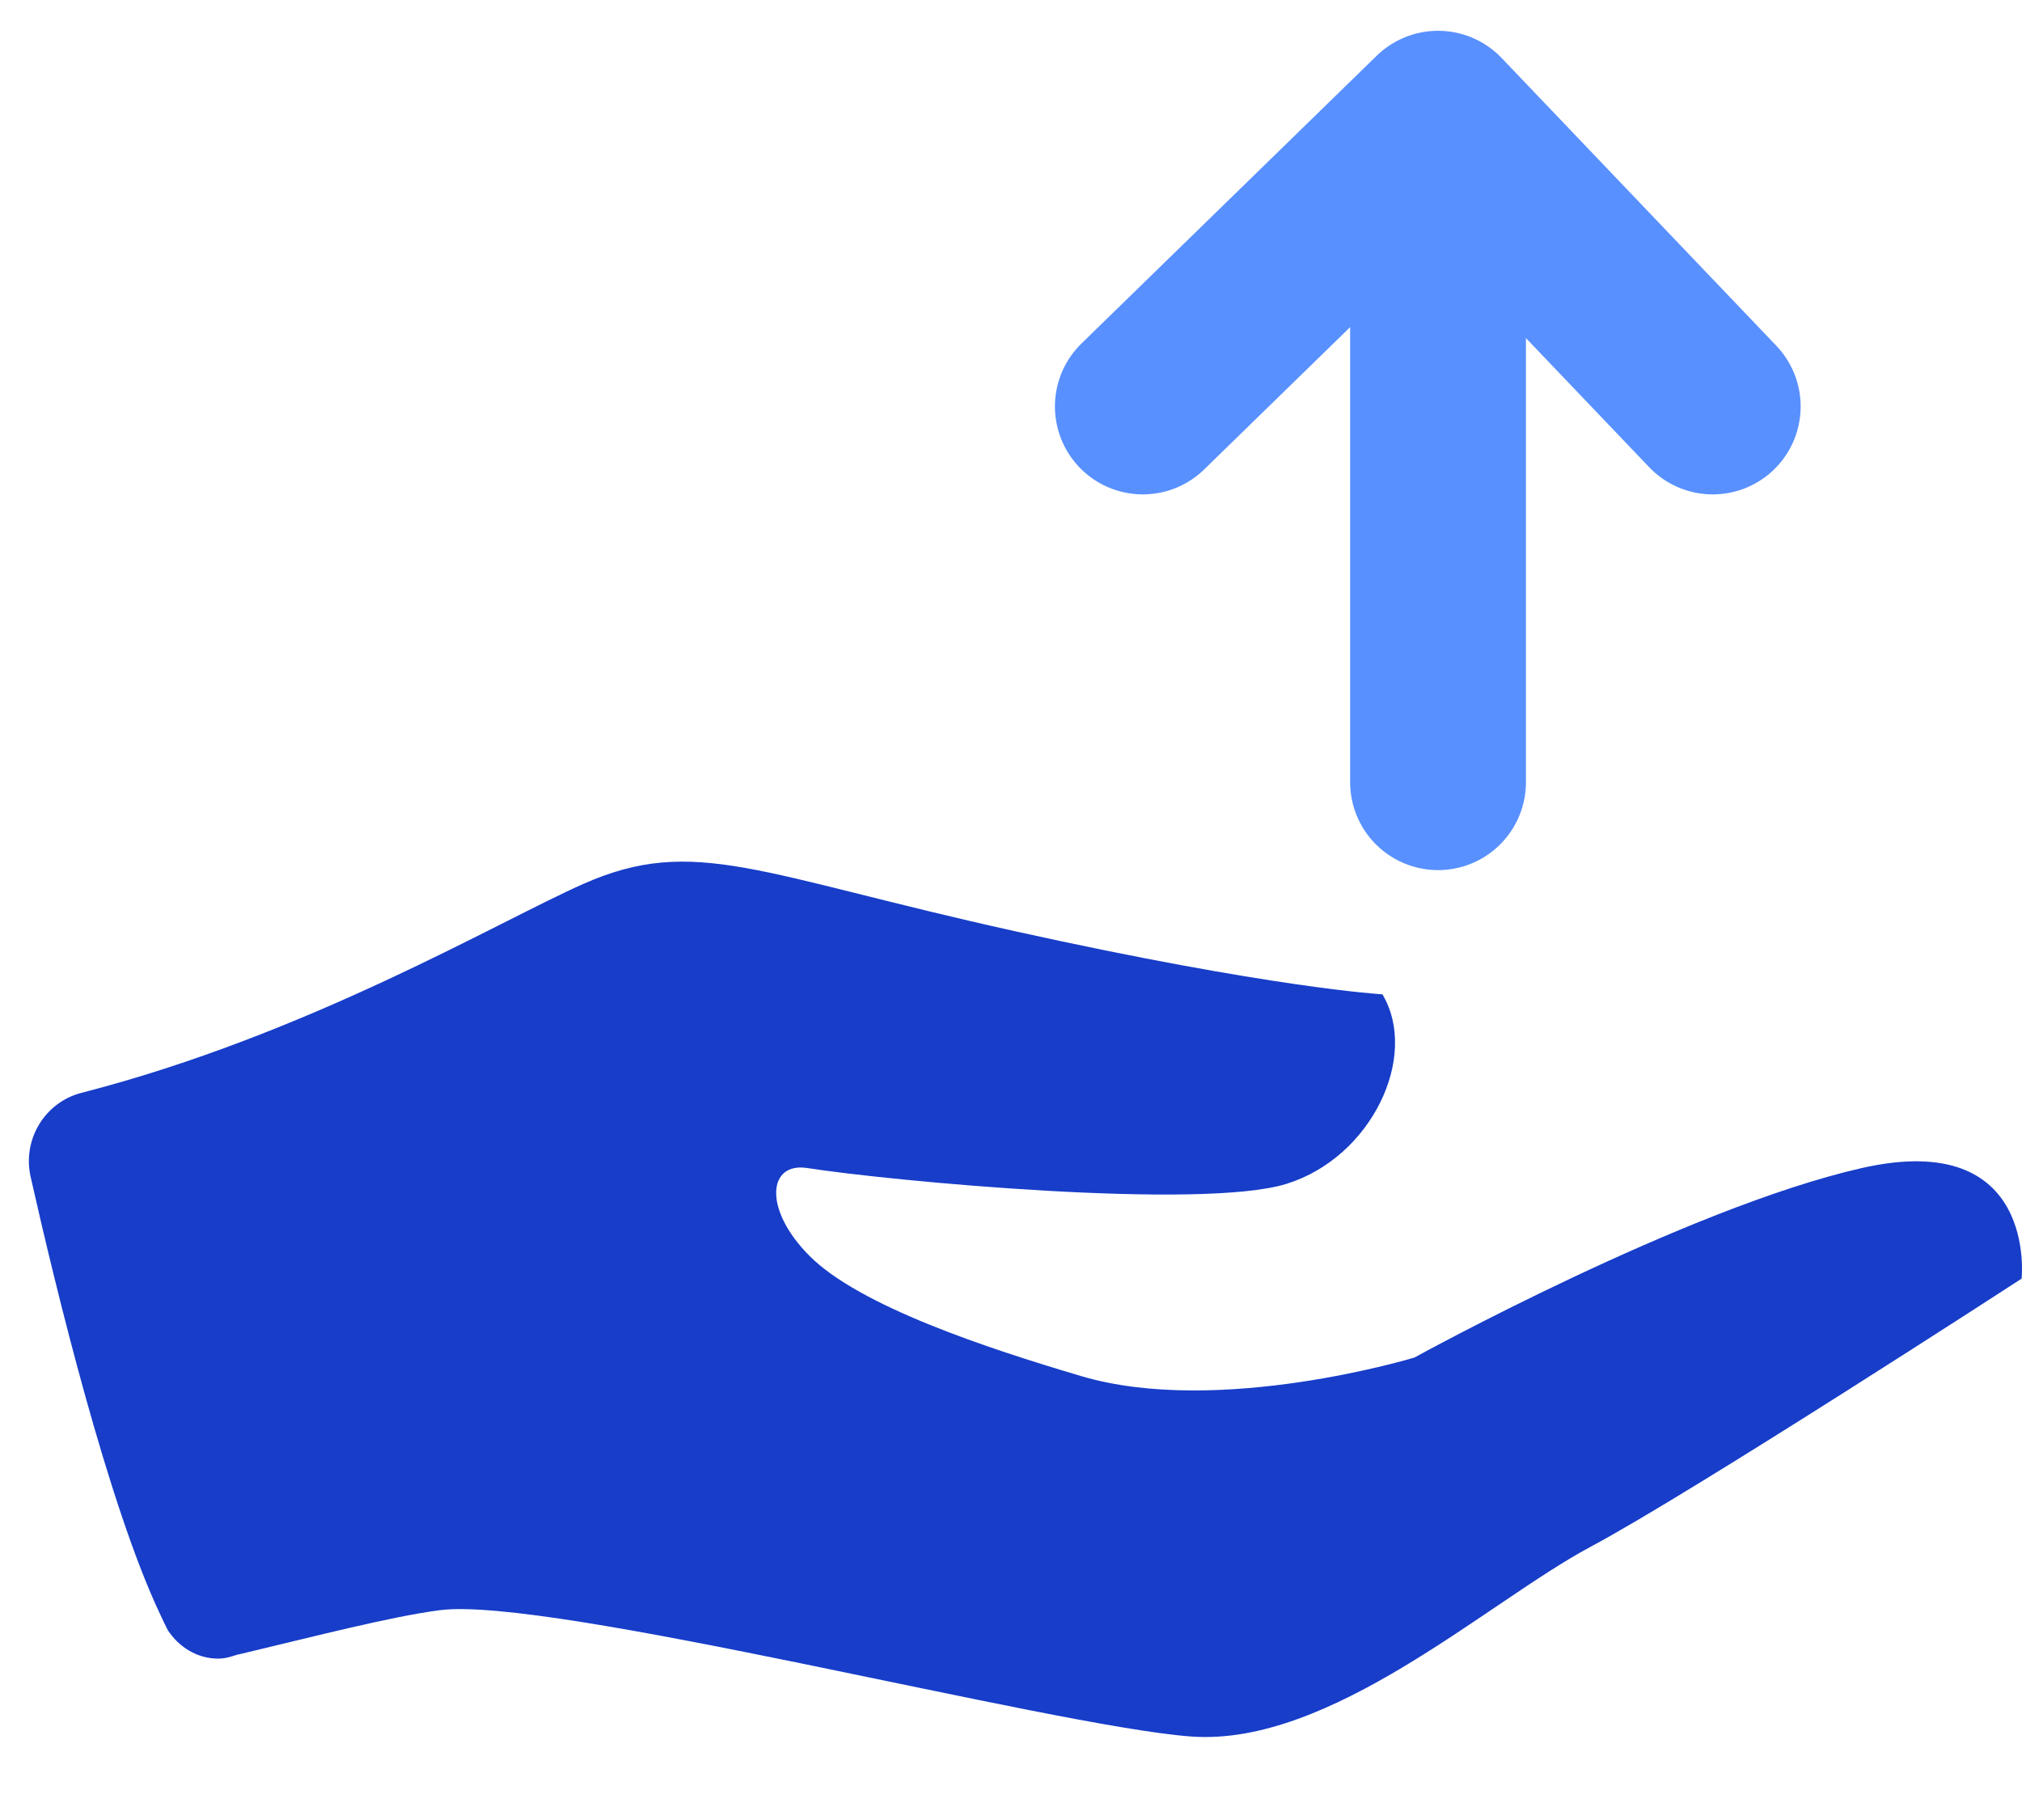 <?xml version="1.0" encoding="UTF-8"?>
<svg width="20px" height="18px" viewBox="0 0 20 18" version="1.1" xmlns="http://www.w3.org/2000/svg" xmlns:xlink="http://www.w3.org/1999/xlink">
    <!-- Generator: Sketch 63.1 (92452) - https://sketch.com -->
    <title>Group 44</title>
    <desc>Created with Sketch.</desc>
    <g id="Page-1" stroke="none" stroke-width="1" fill="none" fill-rule="evenodd">
        <g id="Deposit-Liquidity" transform="translate(-293, -238)">
            <g id="Group-44" transform="translate(293, 237)">
                <rect id="Rectangle" x="0" y="0" width="20" height="20"></rect>
                <g id="Group-31" transform="translate(0, 2.174)">
                    <g id="借呗-copy-4" transform="translate(10, 11.957) scale(-1, 1) translate(-10, -11.957) translate(0, 6.957)" fill="#173DC9" fill-rule="nonzero">
                        <path d="M19.193,2.677 C16.953,2.101 15.076,0.985 14.228,0.61 C13.131,0.125 12.5,0.517 9.96,1.079 C7.421,1.641 6.326,1.703 6.326,1.703 C5.961,2.317 6.433,3.315 7.274,3.577 C8.115,3.84 11.211,3.547 12.015,3.421 C12.404,3.36 12.454,3.827 11.994,4.289 C11.501,4.785 10.247,5.2 9.305,5.479 C7.942,5.883 6.009,5.295 6.009,5.295 C6.009,5.295 3.326,3.816 1.584,3.421 C-0.158,3.026 0.004,4.515 0.004,4.515 C0.004,4.515 3.257,6.628 4.271,7.169 C5.285,7.711 6.841,9.147 8.222,9.043 C9.603,8.939 14.56,7.652 15.65,7.794 C16.134,7.857 16.889,8.053 17.6,8.222 C17.62,8.227 17.64,8.232 17.66,8.236 C17.718,8.255 17.777,8.273 17.841,8.273 C18.053,8.273 18.231,8.157 18.34,7.992 C18.364,7.945 18.389,7.893 18.413,7.841 C18.927,6.76 19.449,4.609 19.697,3.508 C19.78,3.139 19.557,2.77 19.193,2.677 Z" id="Path"></path>
                    </g>
                    <polyline id="Path-47" stroke="#5890FF" stroke-width="1.739" stroke-linecap="round" stroke-linejoin="round" points="11.304 2.846 14.224 9.88581198e-14 16.941 2.846"></polyline>
                    <line x1="14.224" y1="0.476" x2="14.224" y2="6.562" id="Path-46" stroke="#5890FF" stroke-width="1.739" stroke-linecap="round" stroke-linejoin="round"></line>
                </g>
            </g>
        </g>
    </g>
</svg>
